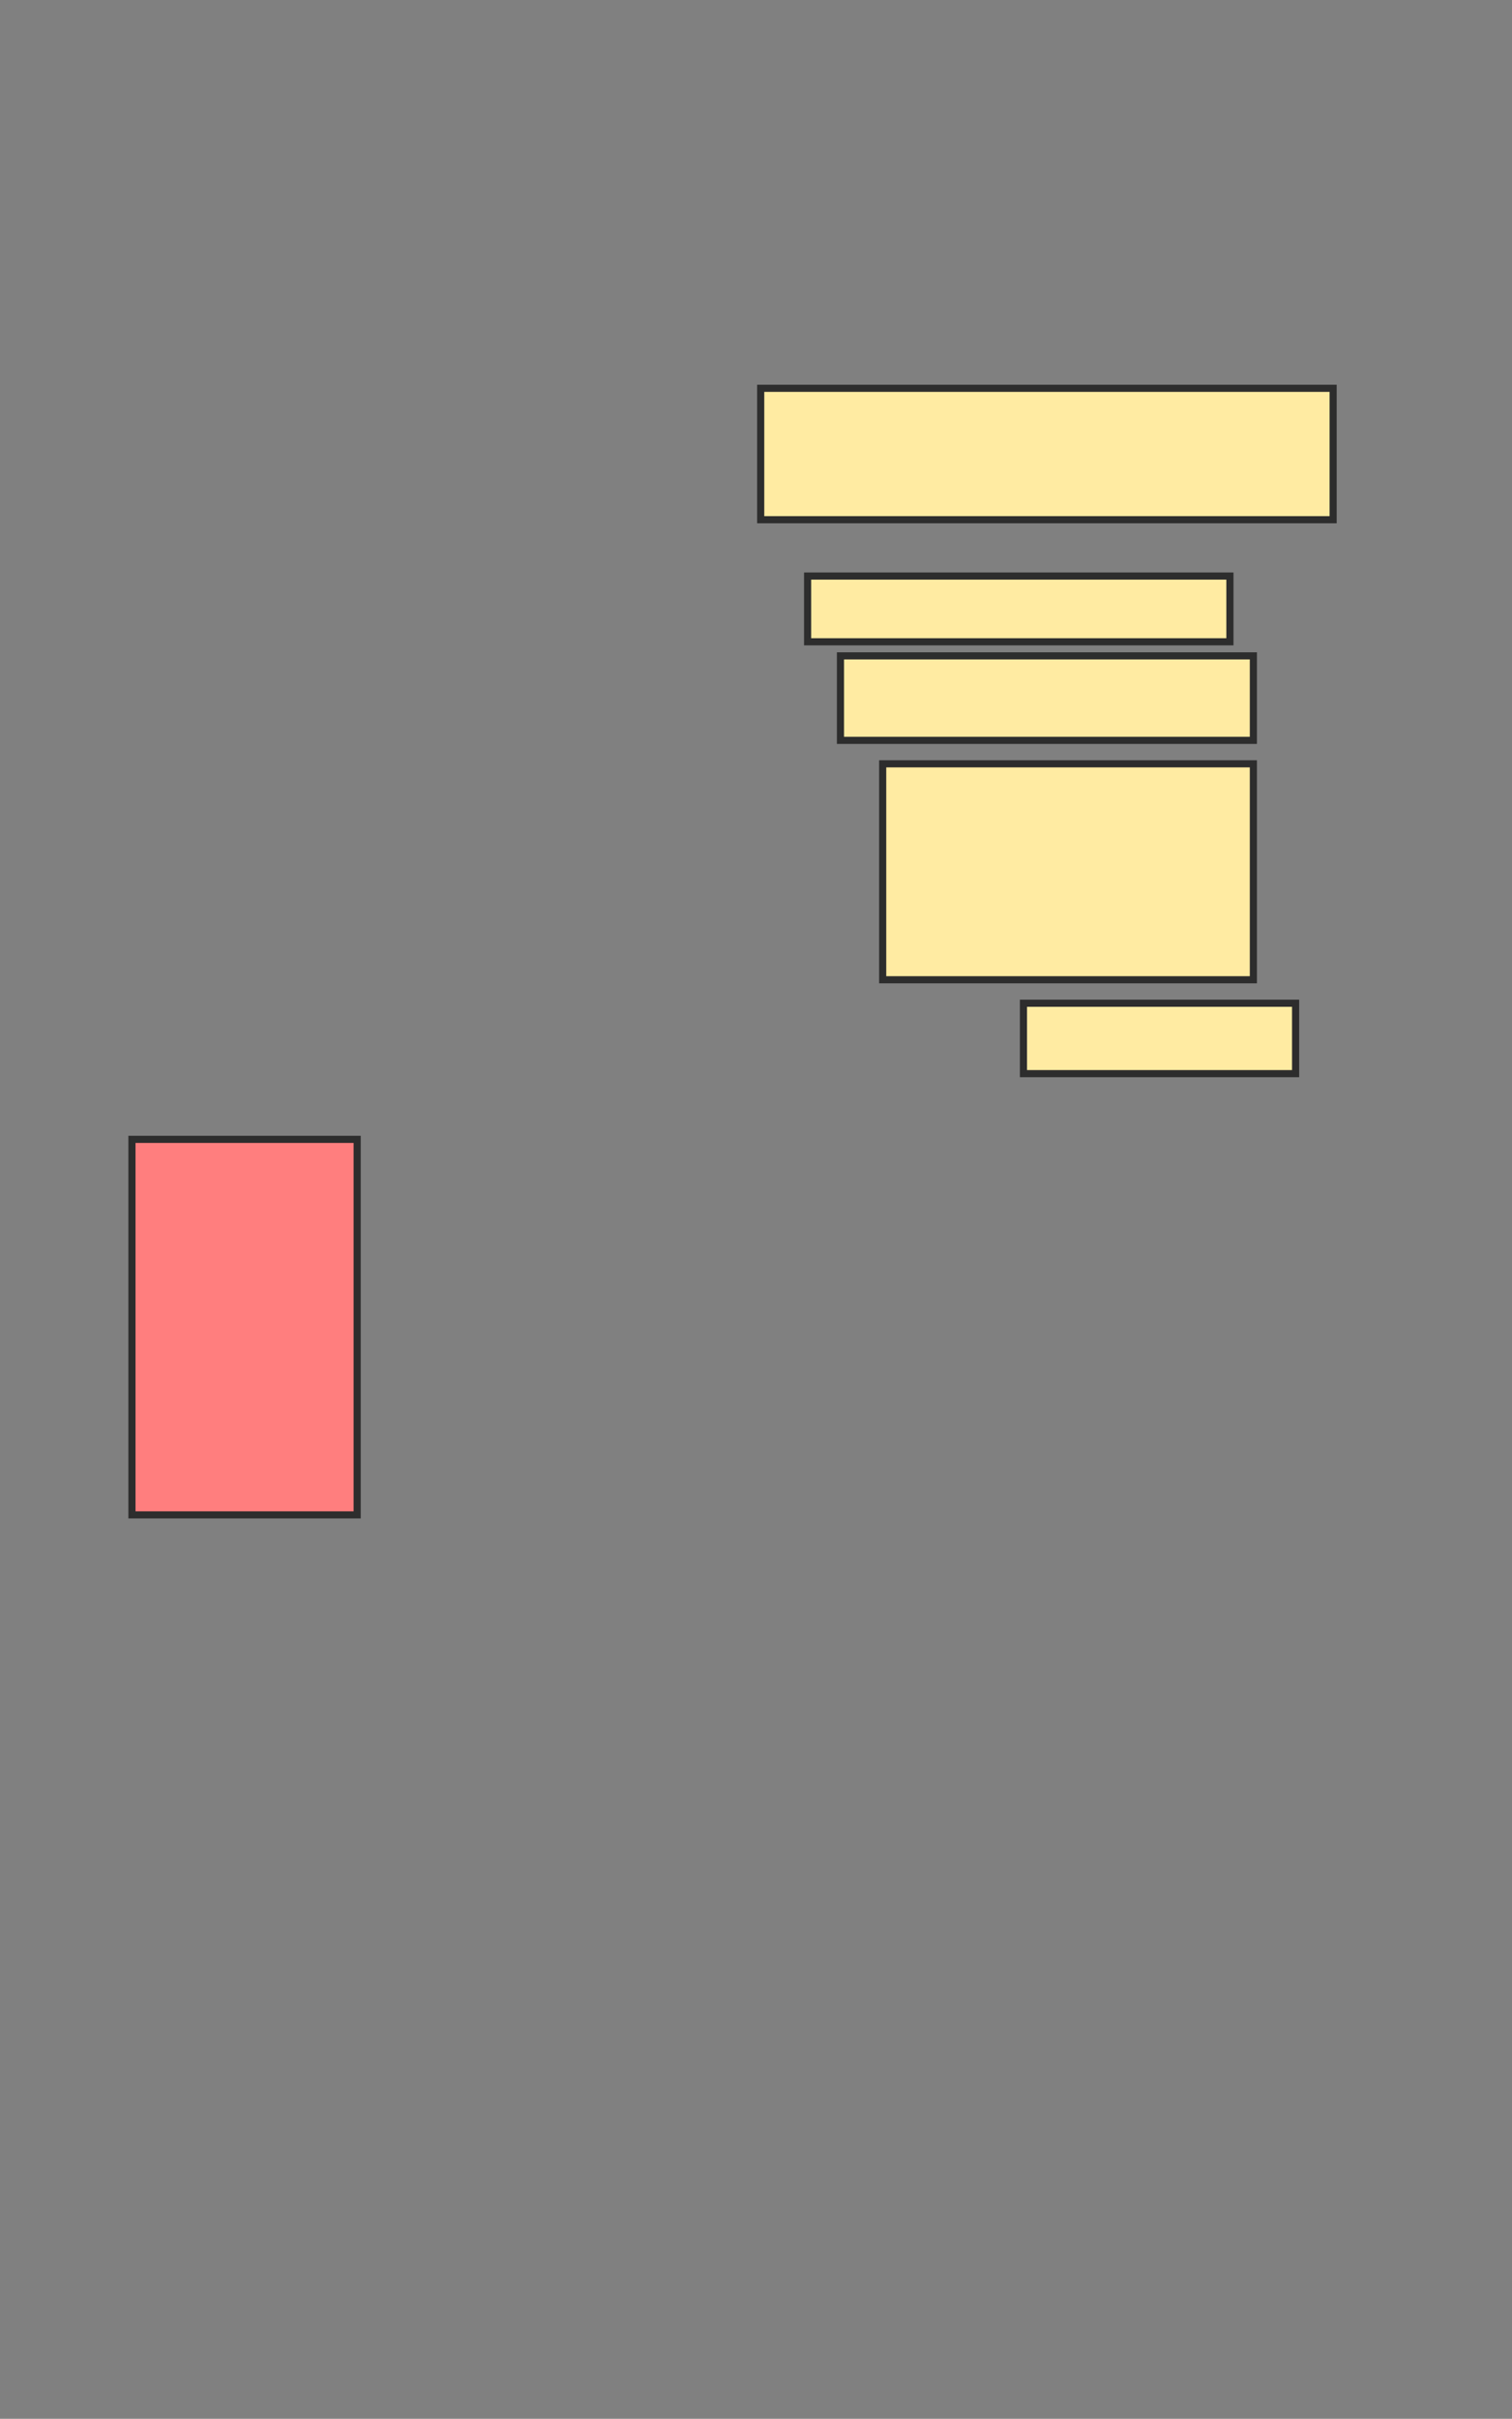 <svg xmlns="http://www.w3.org/2000/svg" width="212" height="339">
 <rect width="100%" height="100%" fill="#808080" stroke="none"/>
 <!-- Created with Image Occlusion Enhanced -->
 <g>
  <title>Labels</title>
 </g>
 <g>
  <title>Masks</title>
  <rect id="89637de4ca4f4967afb5e2629cdb85b5-ao-1" height="18.421" width="80.263" y="54.421" x="106.658" stroke="#2D2D2D" fill="#FFEBA2"/>
  <rect id="89637de4ca4f4967afb5e2629cdb85b5-ao-2" height="9.211" width="59.211" y="80.737" x="113.237" stroke="#2D2D2D" fill="#FFEBA2"/>
  <rect id="89637de4ca4f4967afb5e2629cdb85b5-ao-3" height="11.842" width="57.895" y="91.921" x="117.842" stroke="#2D2D2D" fill="#FFEBA2"/>
  <rect id="89637de4ca4f4967afb5e2629cdb85b5-ao-4" height="30.263" width="51.974" y="107.053" x="123.763" stroke="#2D2D2D" fill="#FFEBA2"/>
  <rect id="89637de4ca4f4967afb5e2629cdb85b5-ao-5" height="9.868" width="38.158" y="140.605" x="143.5" stroke="#2D2D2D" fill="#FFEBA2"/>
  <rect id="89637de4ca4f4967afb5e2629cdb85b5-ao-6" height="52.632" width="31.579" y="159.684" x="18.5" stroke="#2D2D2D" fill="#FF7E7E" class="qshape"/>
 </g>
</svg>